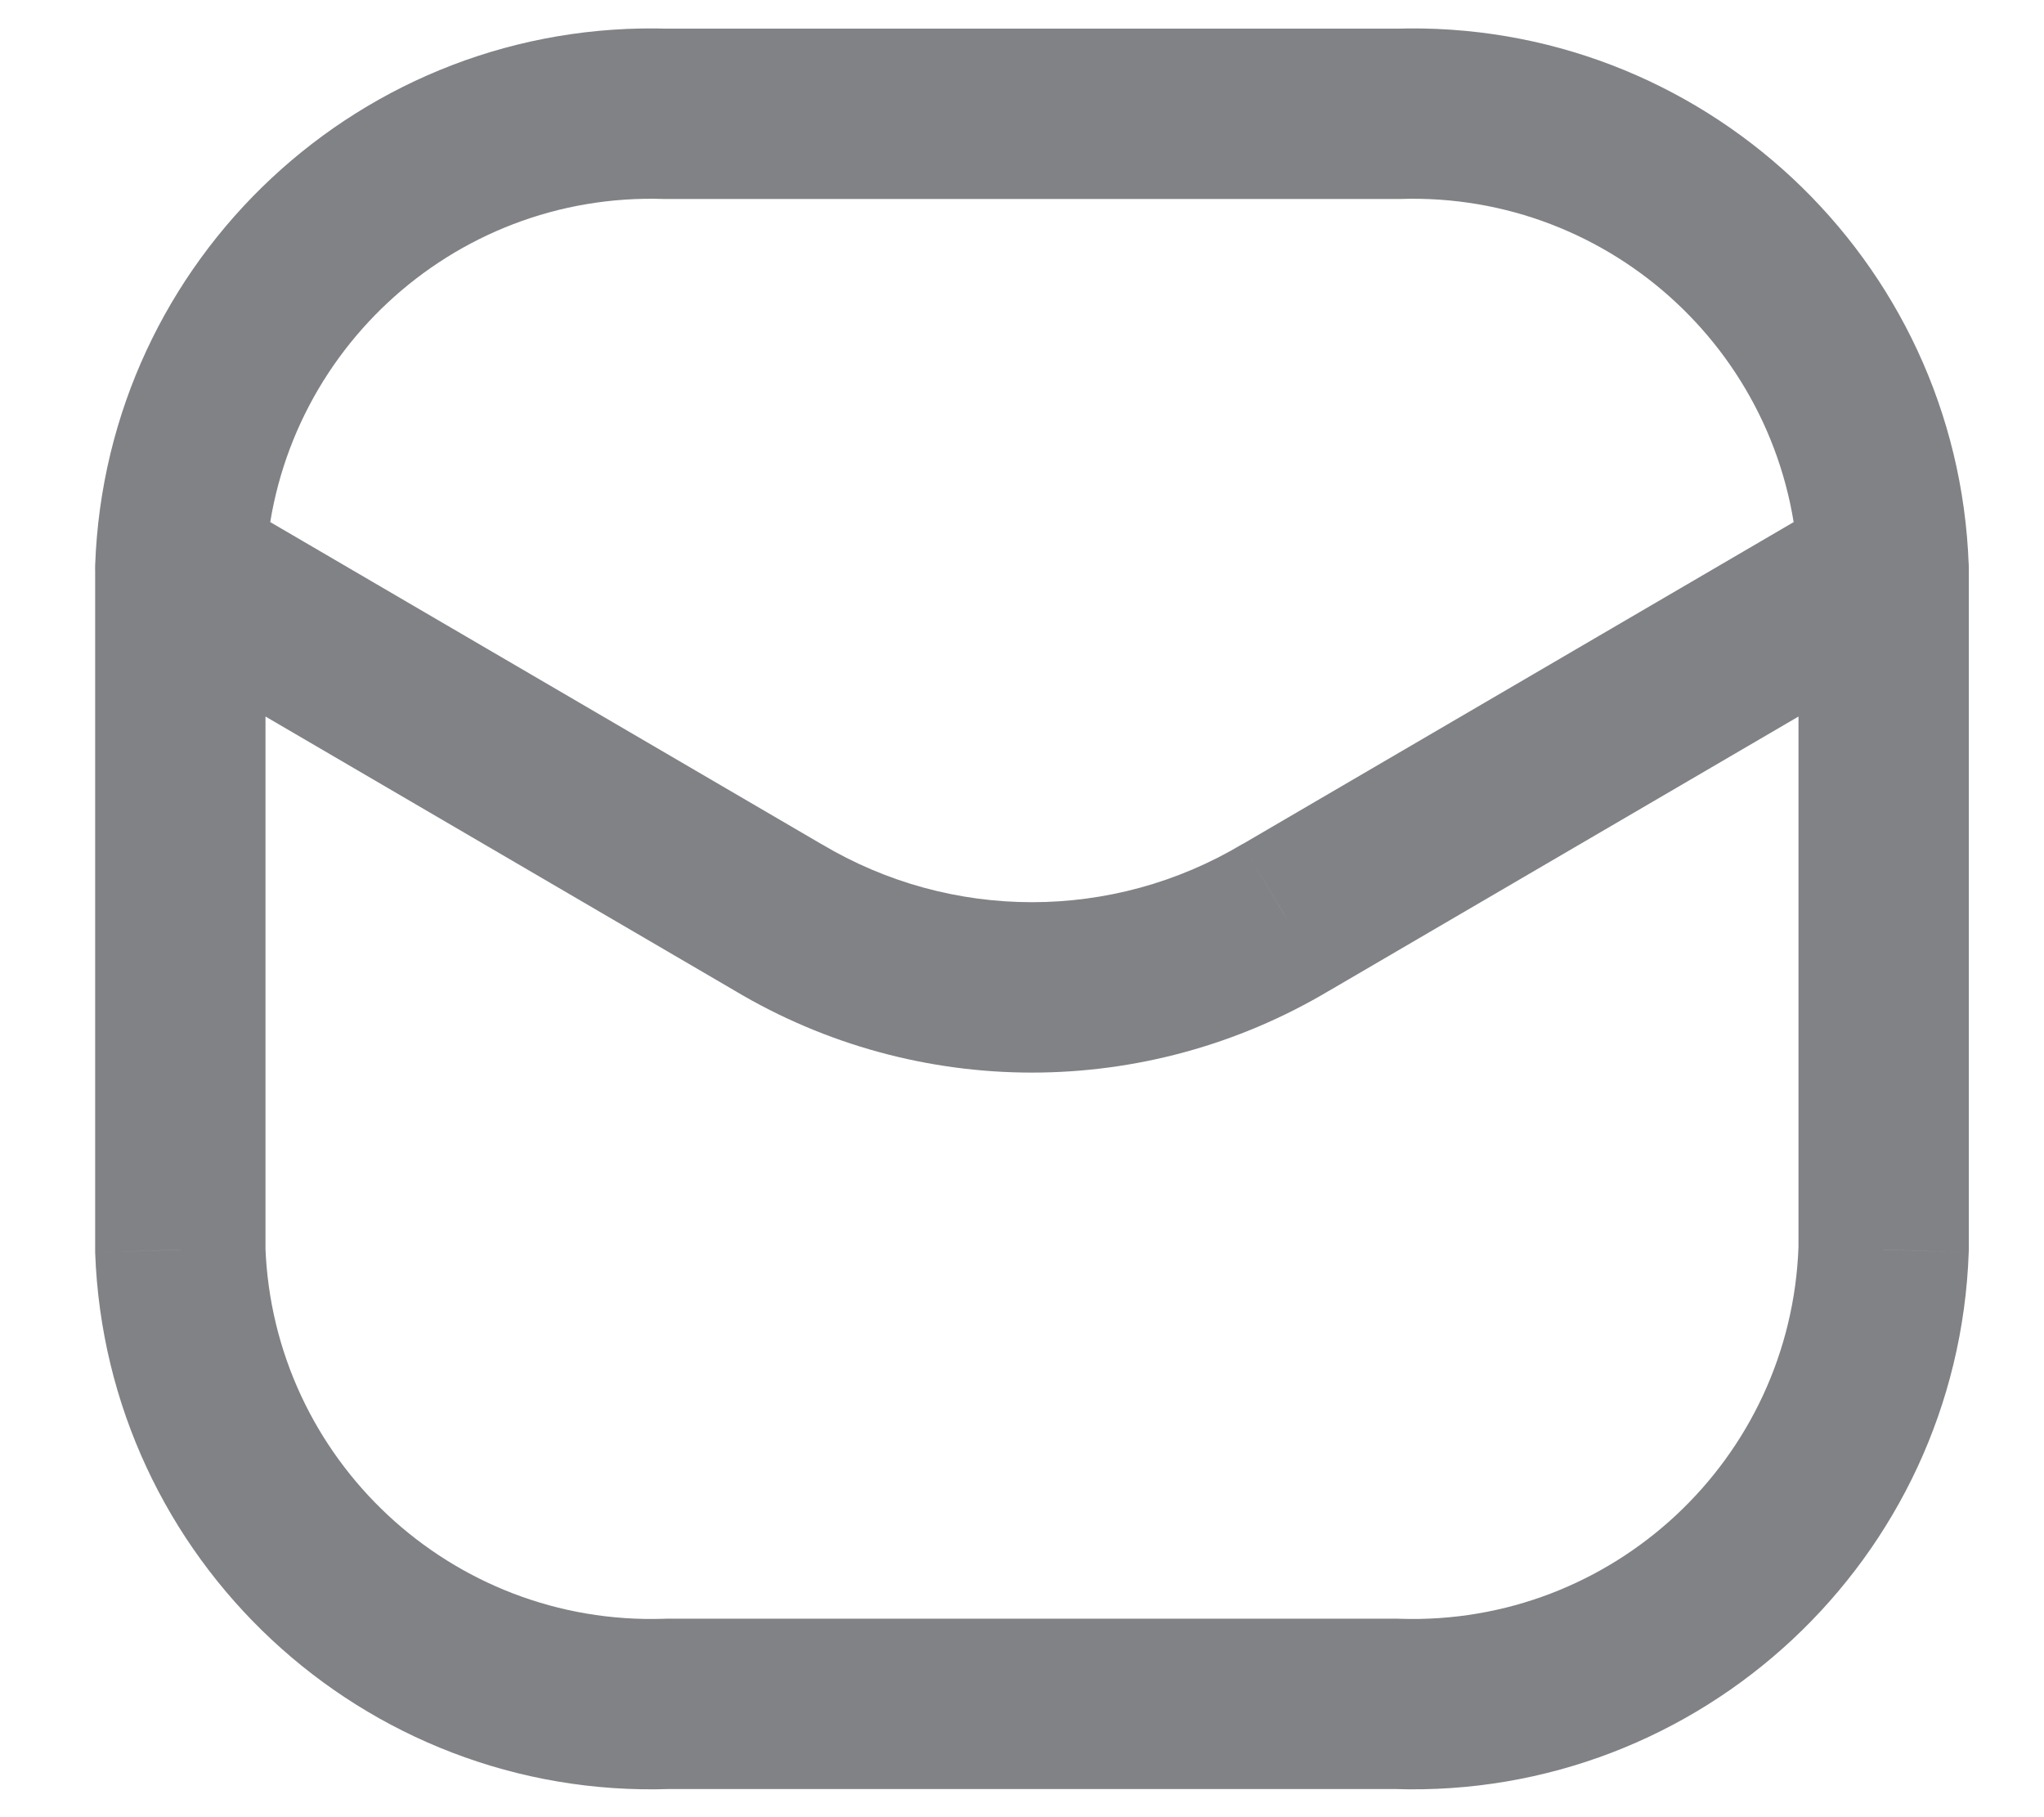 <svg width="18" height="16" viewBox="0 0 18 16" fill="none" xmlns="http://www.w3.org/2000/svg">
<path d="M15.838 5.029C15.853 5.443 16.201 5.767 16.615 5.752C17.029 5.737 17.352 5.39 17.337 4.976L15.838 5.029ZM12.302 1.002V1.752C12.31 1.752 12.319 1.752 12.327 1.752L12.302 1.002ZM5.874 1.002L5.849 1.752C5.857 1.752 5.866 1.752 5.874 1.752V1.002ZM0.838 4.976C0.824 5.39 1.147 5.737 1.561 5.752C1.975 5.767 2.323 5.443 2.337 5.029L0.838 4.976ZM17.338 5.002C17.338 4.588 17.002 4.252 16.588 4.252C16.174 4.252 15.838 4.588 15.838 5.002H17.338ZM16.588 11.002L17.337 11.029C17.338 11.02 17.338 11.011 17.338 11.002H16.588ZM12.302 15.002L12.327 14.253C12.319 14.252 12.31 14.252 12.302 14.252V15.002ZM5.874 15.002V14.252C5.866 14.252 5.857 14.252 5.849 14.253L5.874 15.002ZM1.588 11.002H0.838C0.838 11.011 0.838 11.02 0.838 11.029L1.588 11.002ZM2.338 5.002C2.338 4.588 2.002 4.252 1.588 4.252C1.174 4.252 0.838 4.588 0.838 5.002H2.338ZM16.966 5.65C17.324 5.441 17.444 4.982 17.235 4.624C17.027 4.266 16.567 4.146 16.21 4.355L16.966 5.65ZM11.324 8.077L10.946 7.43L10.939 7.433L11.324 8.077ZM6.852 8.077L7.236 7.433L7.23 7.43L6.852 8.077ZM1.966 4.355C1.609 4.146 1.149 4.266 0.94 4.624C0.731 4.982 0.852 5.441 1.21 5.65L1.966 4.355ZM17.337 4.976C17.241 2.275 14.977 0.163 12.277 0.253L12.327 1.752C14.201 1.689 15.772 3.155 15.838 5.029L17.337 4.976ZM12.302 0.252H5.874V1.752H12.302V0.252ZM5.899 0.253C3.198 0.163 0.935 2.275 0.838 4.976L2.337 5.029C2.404 3.155 3.975 1.689 5.849 1.752L5.899 0.253ZM15.838 5.002V11.002H17.338V5.002H15.838ZM15.838 10.976C15.772 12.849 14.201 14.315 12.327 14.253L12.277 15.752C14.977 15.842 17.241 13.729 17.337 11.029L15.838 10.976ZM12.302 14.252H5.874V15.752H12.302V14.252ZM5.849 14.253C3.975 14.315 2.404 12.849 2.337 10.976L0.838 11.029C0.935 13.729 3.198 15.842 5.899 15.752L5.849 14.253ZM2.338 11.002V5.002H0.838V11.002H2.338ZM16.21 4.355L10.946 7.43L11.702 8.725L16.966 5.65L16.21 4.355ZM10.939 7.433C9.799 8.114 8.377 8.114 7.236 7.433L6.467 8.721C8.081 9.685 10.094 9.685 11.708 8.721L10.939 7.433ZM7.23 7.43L1.966 4.355L1.21 5.65L6.474 8.725L7.23 7.43Z" fill="#818285"/>
</svg>
